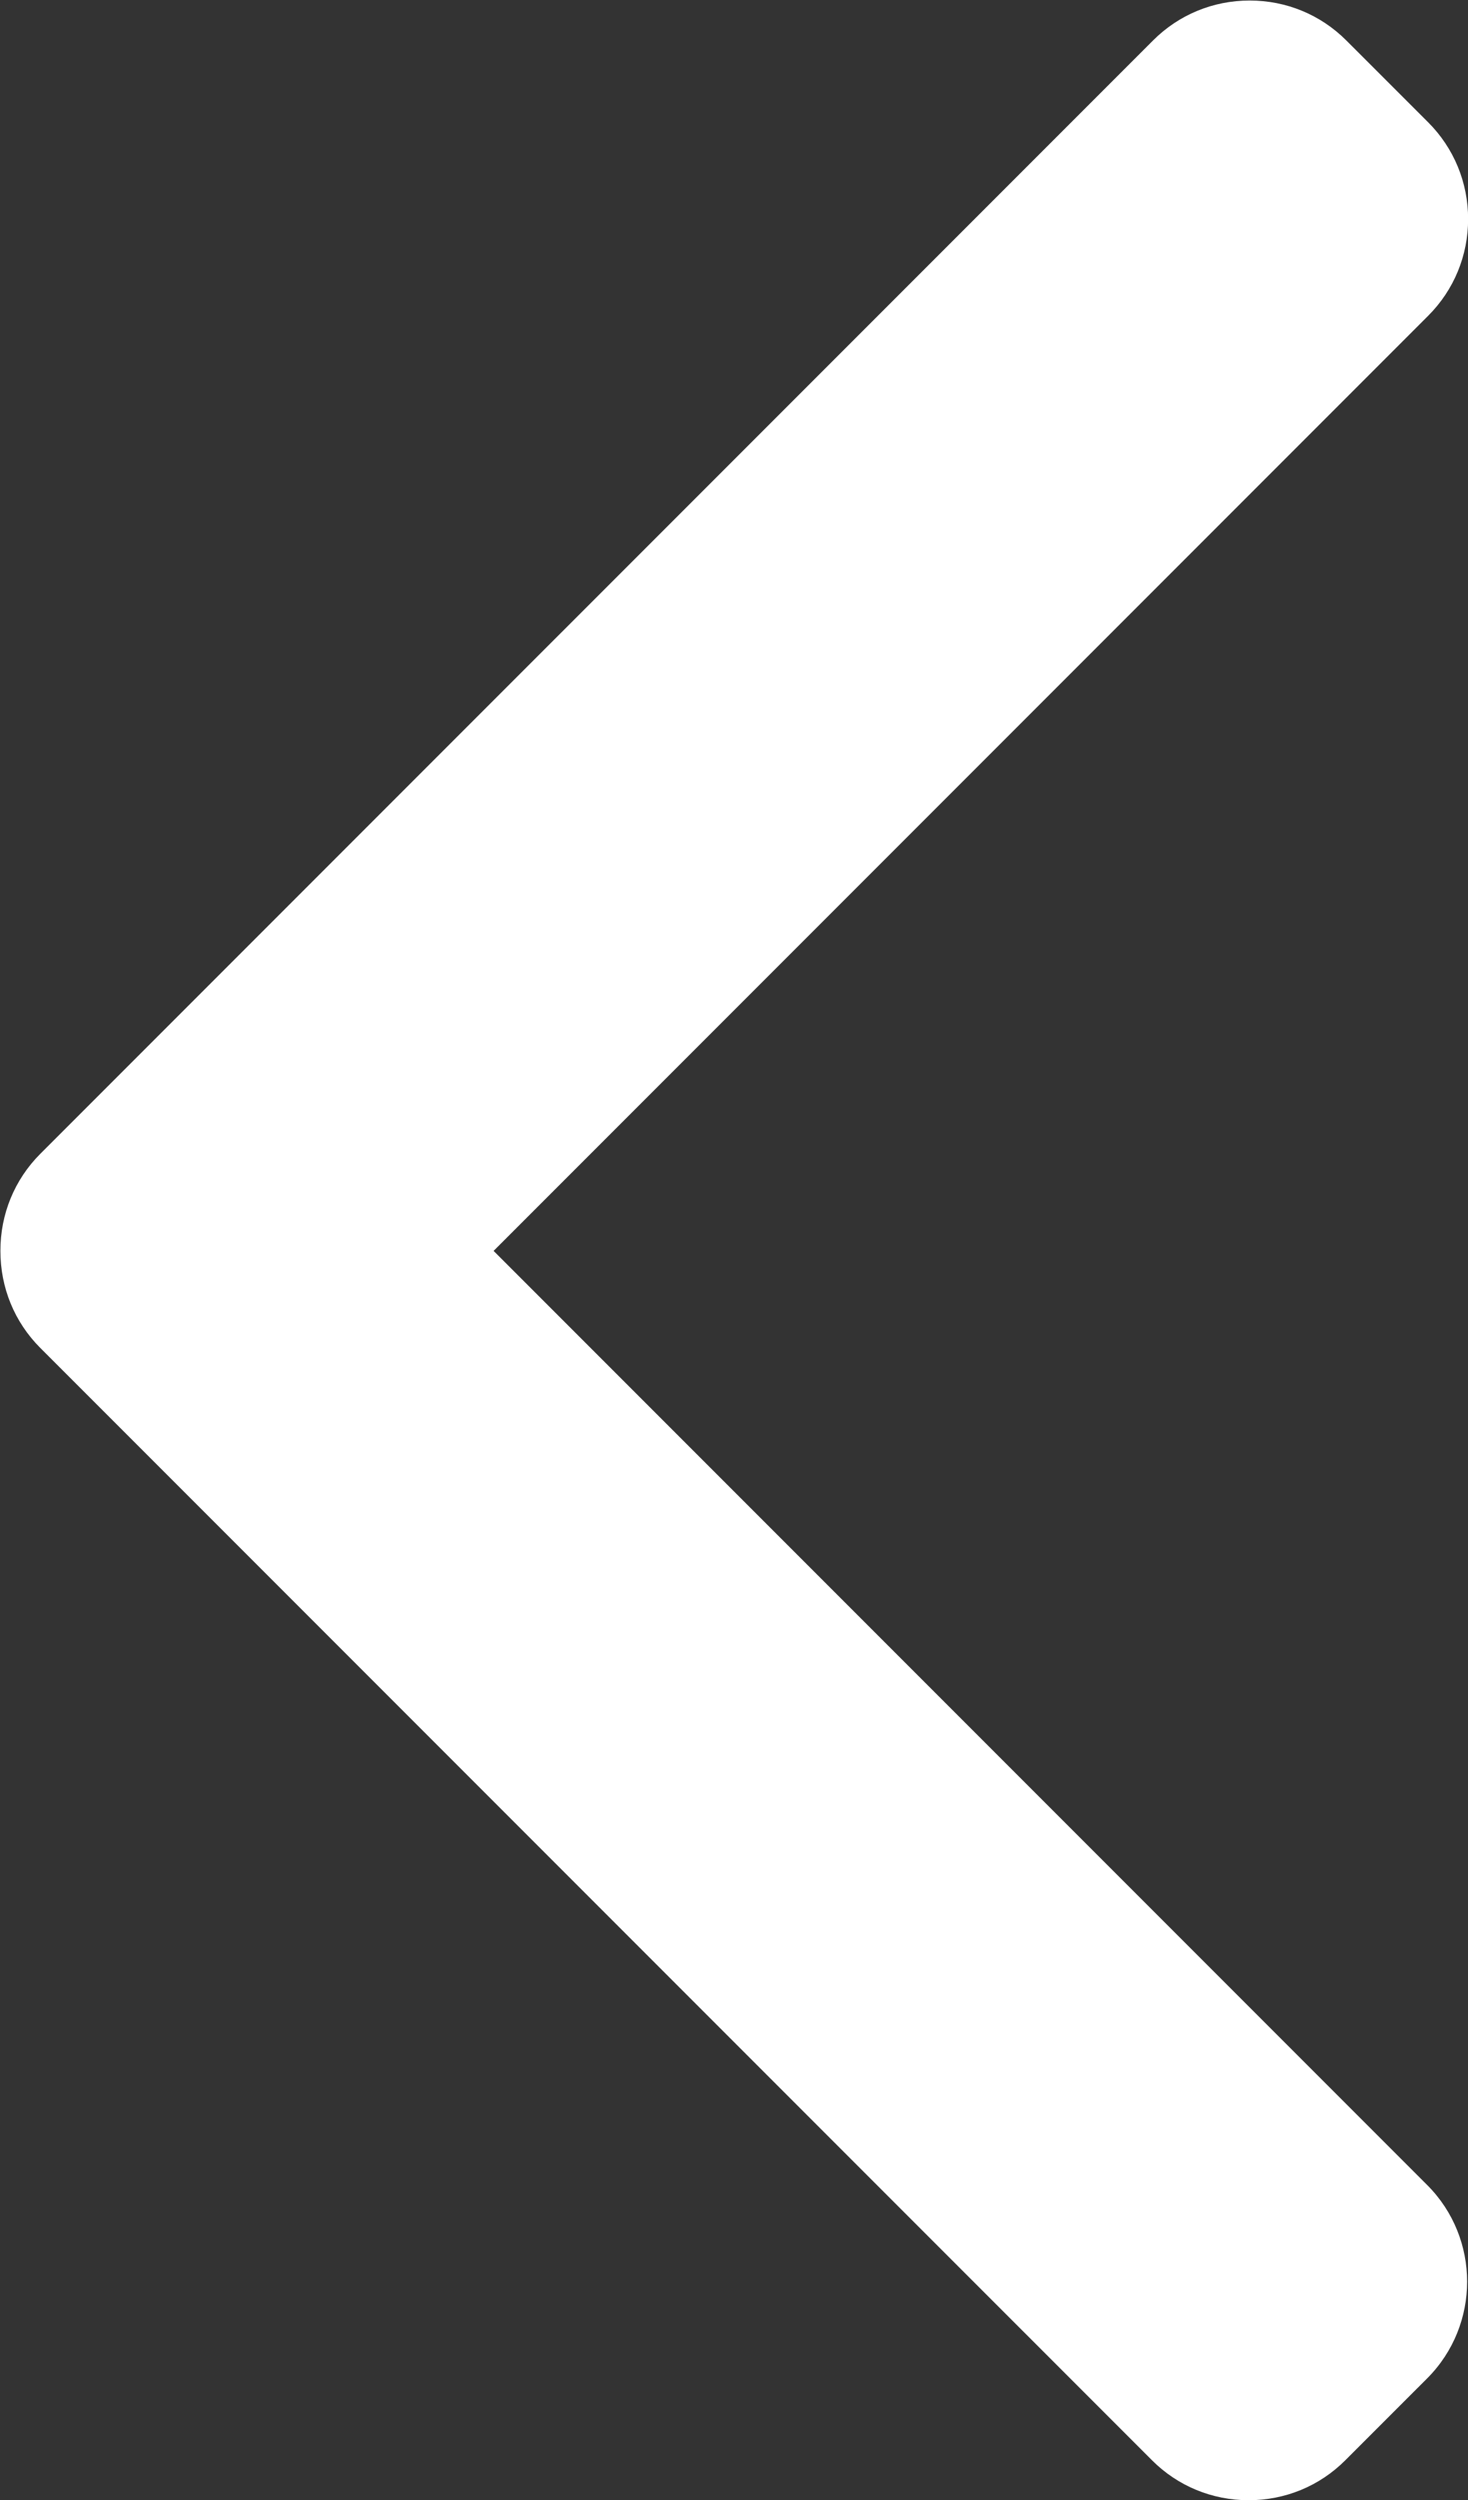 <?xml version="1.0" encoding="UTF-8" standalone="no"?>
<!-- Generator: Adobe Illustrator 16.0.0, SVG Export Plug-In . SVG Version: 6.00 Build 0)  -->

<svg
   xmlns:dc="http://purl.org/dc/elements/1.1/"
   xmlns:cc="http://creativecommons.org/ns#"
   xmlns:rdf="http://www.w3.org/1999/02/22-rdf-syntax-ns#"
   xmlns:svg="http://www.w3.org/2000/svg"
   xmlns="http://www.w3.org/2000/svg"
   xmlns:sodipodi="http://sodipodi.sourceforge.net/DTD/sodipodi-0.dtd"
   xmlns:inkscape="http://www.inkscape.org/namespaces/inkscape"
   version="1.1"
   id="Capa_1"
   x="0px"
   y="0px"
   width="356.472"
   height="606.769"
   viewBox="0 0 356.472 606.769"
   xml:space="preserve"
   sodipodi:docname="left-arrow.svg"
   inkscape:version="0.92.4 (5da689c313, 2019-01-14)"><rect x="0" y="0" width="356.472" height="606.769" fill="#333333" stroke="none"/><defs
   id="defs42" /><sodipodi:namedview
   pagecolor="#ffffff"
   bordercolor="#666666"
   borderopacity="1"
   objecttolerance="10"
   gridtolerance="10"
   guidetolerance="10"
   inkscape:pageopacity="0"
   inkscape:pageshadow="2"
   inkscape:window-width="1366"
   inkscape:window-height="705"
   id="namedview40"
   showgrid="false"
   inkscape:zoom="0.38562092"
   inkscape:cx="118.41419"
   inkscape:cy="293.01131"
   inkscape:window-x="-8"
   inkscape:window-y="-8"
   inkscape:window-maximized="1"
   inkscape:current-layer="Capa_1" />

<g
   id="g9"
   transform="rotate(180,549.503,596.429)"
   style="fill:#ffffff">
</g>
<g
   id="g11"
   transform="rotate(180,549.503,596.429)"
   style="fill:#ffffff">
</g>
<g
   id="g13"
   transform="rotate(180,549.503,596.429)"
   style="fill:#ffffff">
</g>
<g
   id="g15"
   transform="rotate(180,549.503,596.429)"
   style="fill:#ffffff">
</g>
<g
   id="g17"
   transform="rotate(180,549.503,596.429)"
   style="fill:#ffffff">
</g>
<g
   id="g19"
   transform="rotate(180,549.503,596.429)"
   style="fill:#ffffff">
</g>
<g
   id="g21"
   transform="rotate(180,549.503,596.429)"
   style="fill:#ffffff">
</g>
<g
   id="g23"
   transform="rotate(180,549.503,596.429)"
   style="fill:#ffffff">
</g>
<g
   id="g25"
   transform="rotate(180,549.503,596.429)"
   style="fill:#ffffff">
</g>
<g
   id="g27"
   transform="rotate(180,549.503,596.429)"
   style="fill:#ffffff">
</g>
<g
   id="g29"
   transform="rotate(180,549.503,596.429)"
   style="fill:#ffffff">
</g>
<g
   id="g31"
   transform="rotate(180,549.503,596.429)"
   style="fill:#ffffff">
</g>
<g
   id="g33"
   transform="rotate(180,549.503,596.429)"
   style="fill:#ffffff">
</g>
<g
   id="g35"
   transform="rotate(180,549.503,596.429)"
   style="fill:#ffffff">
</g>
<g
   id="g37"
   transform="rotate(180,549.503,596.429)"
   style="fill:#ffffff">
</g>
<g
   id="g86"
   transform="matrix(-1.233,0,0,-1.233,481.621,606.769)"
   style="fill:#ffffff"><g
     id="g29-3"
     style="fill:#ffffff"><g
       id="g27-0"
       style="fill:#ffffff"><path
         id="path25"
         d="M 382.678,226.804 163.73,7.86 C 158.666,2.792 151.906,0 144.698,0 137.49,0 130.73,2.792 125.666,7.86 l -16.124,16.12 c -10.492,10.504 -10.492,27.576 0,38.064 L 293.398,245.9 109.338,429.96 c -5.064,5.068 -7.86,11.824 -7.86,19.028 0,7.212 2.796,13.968 7.86,19.04 l 16.124,16.116 c 5.068,5.068 11.824,7.86 19.032,7.86 7.208,0 13.968,-2.792 19.032,-7.86 L 382.678,265 c 5.076,-5.084 7.864,-11.872 7.848,-19.088 0.016,-7.244 -2.772,-14.028 -7.848,-19.108 z"
         inkscape:connector-curvature="0"
         style="fill:#ffffff" /></g></g><g
     id="g31-7"
     style="fill:#ffffff" /><g
     id="g33-2"
     style="fill:#ffffff" /><g
     id="g35-3"
     style="fill:#ffffff" /><g
     id="g37-1"
     style="fill:#ffffff" /><g
     id="g39"
     style="fill:#ffffff" /><g
     id="g41"
     style="fill:#ffffff" /><g
     id="g43"
     style="fill:#ffffff" /><g
     id="g45"
     style="fill:#ffffff" /><g
     id="g47"
     style="fill:#ffffff" /><g
     id="g49"
     style="fill:#ffffff" /><g
     id="g51"
     style="fill:#ffffff" /><g
     id="g53"
     style="fill:#ffffff" /><g
     id="g55"
     style="fill:#ffffff" /><g
     id="g57"
     style="fill:#ffffff" /><g
     id="g59"
     style="fill:#ffffff" /></g></svg>